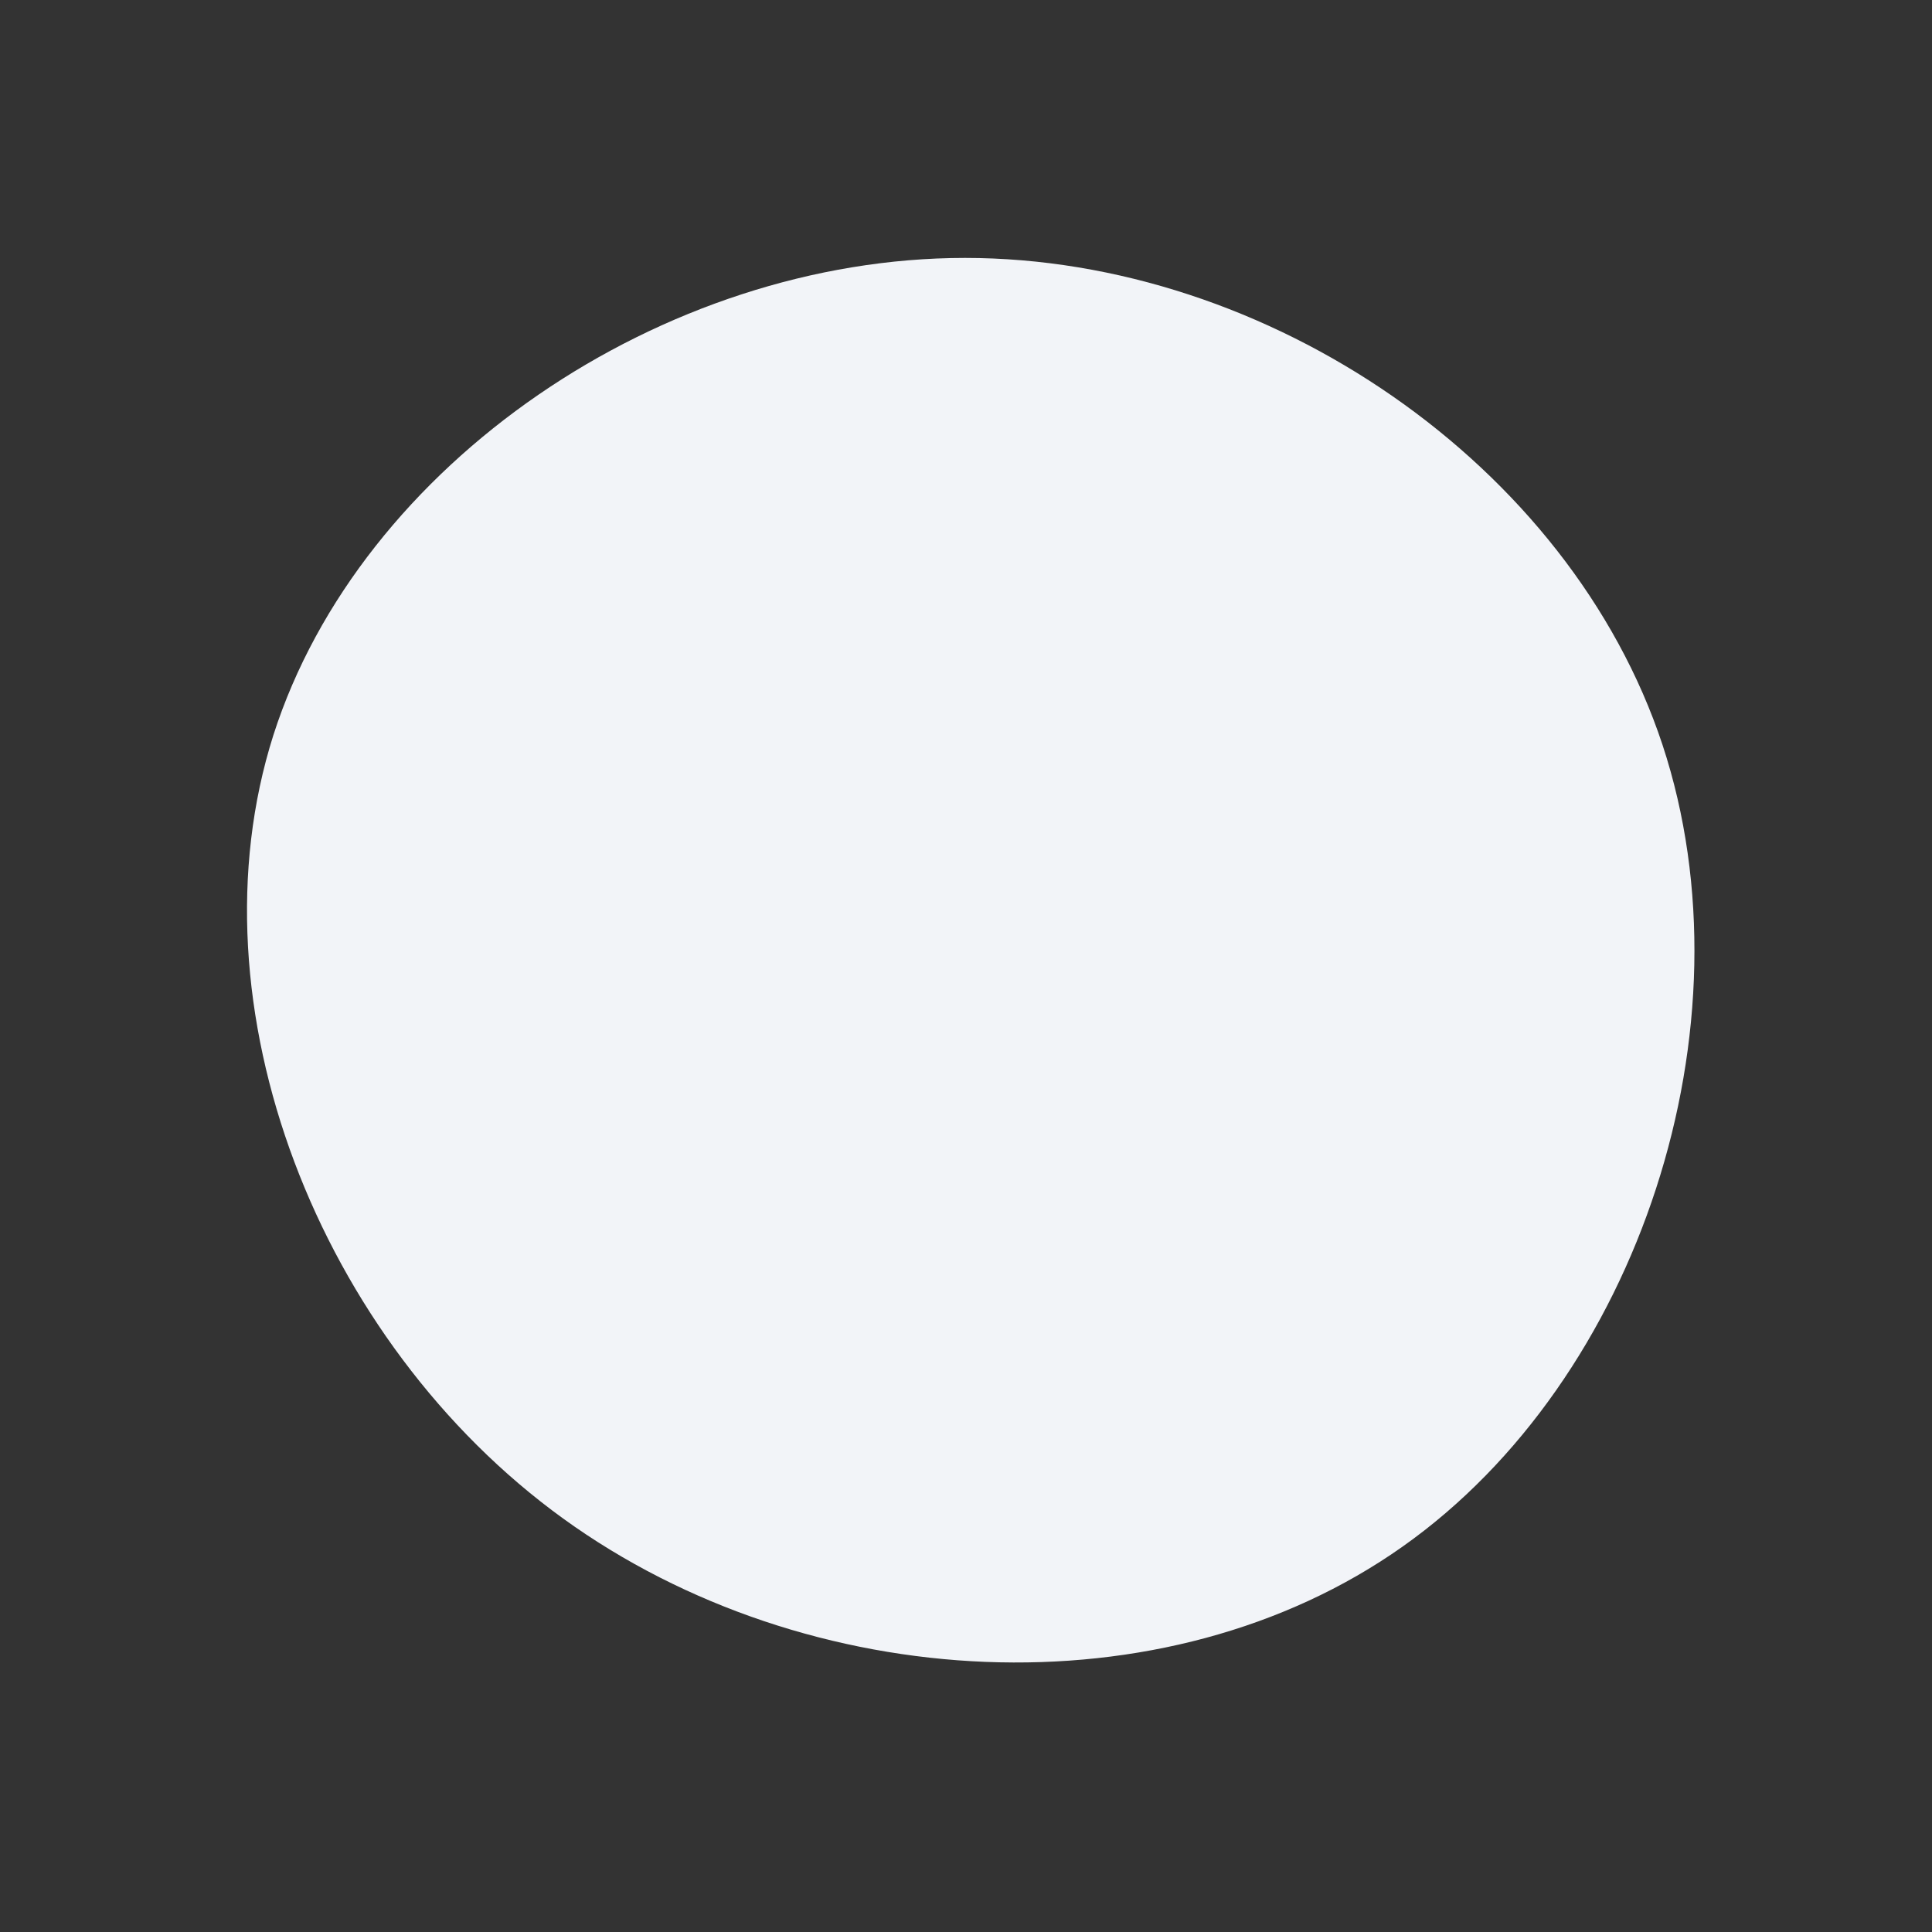 <svg viewBox="0 0 200 200" xmlns="http://www.w3.org/2000/svg">
  <rect x="0" y="0" width="200" height="200" fill="#333333" stroke="none"/>
  <path fill="#F2F4F8" d="M72.1,-22.9C81.7,6.2,69.7,42.8,45.2,60.1C20.6,77.5,-16.4,75.5,-41.7,57.2C-67,38.9,-80.6,4.1,-71.7,-23.9C-62.7,-52,-31.4,-73.3,-0.1,-73.3C31.3,-73.3,62.5,-51.9,72.1,-22.9Z" transform="translate(100 100)" />
</svg>